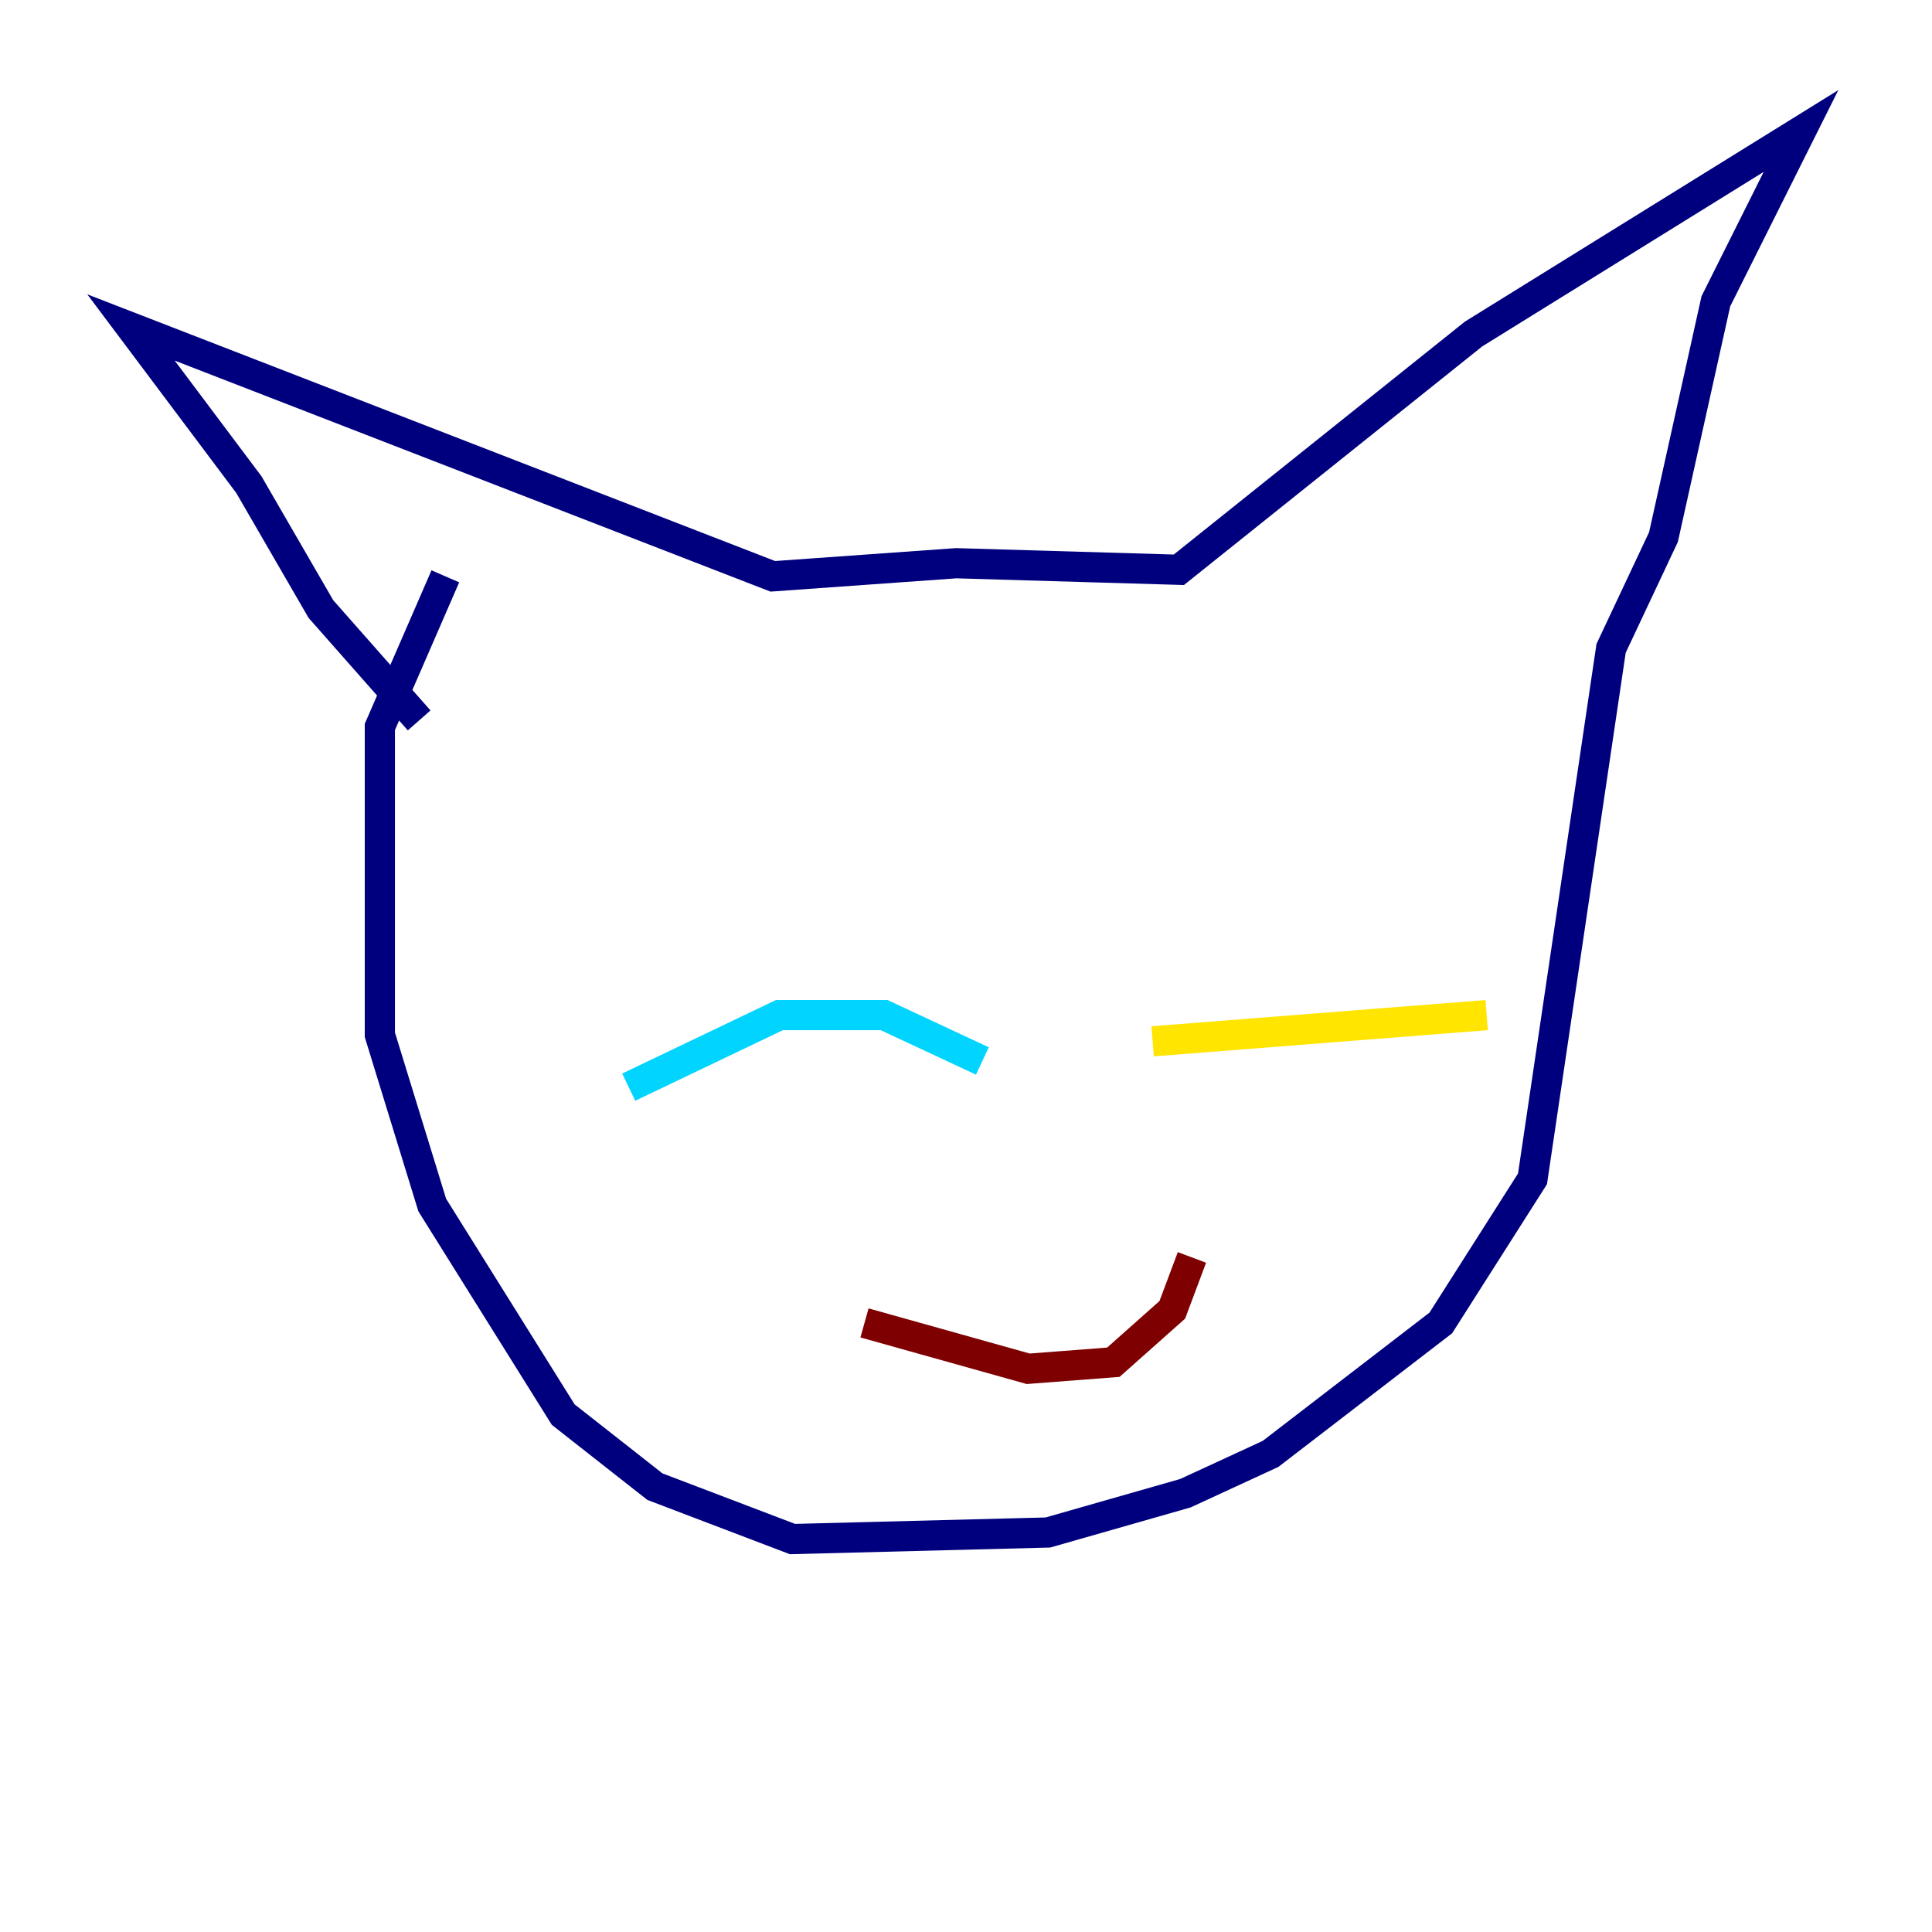 <?xml version="1.0" encoding="utf-8" ?>
<svg baseProfile="tiny" height="128" version="1.2" viewBox="0,0,128,128" width="128" xmlns="http://www.w3.org/2000/svg" xmlns:ev="http://www.w3.org/2001/xml-events" xmlns:xlink="http://www.w3.org/1999/xlink"><defs /><polyline fill="none" points="27.77,47.729 21.261,40.352 16.488,32.108 8.678,21.695 51.2,38.183 63.349,37.315 78.102,37.749 97.627,22.129 119.322,8.678 113.681,19.959 110.21,35.58 106.739,42.956 101.532,78.102 95.458,87.647 84.176,96.325 78.536,98.929 69.424,101.532 52.502,101.966 43.39,98.495 37.315,93.722 28.637,79.837 25.166,68.556 25.166,48.163 29.505,38.183" stroke="#00007f" stroke-width="2" /><polyline fill="none" points="41.654,72.027 51.634,67.254 58.576,67.254 65.085,70.291" stroke="#00d4ff" stroke-width="2" /><polyline fill="none" points="76.366,68.99 98.495,67.254" stroke="#ffe500" stroke-width="2" /><polyline fill="none" points="57.275,87.647 68.122,90.685 73.763,90.251 77.668,86.78 78.969,83.308" stroke="#7f0000" stroke-width="2" /></svg>